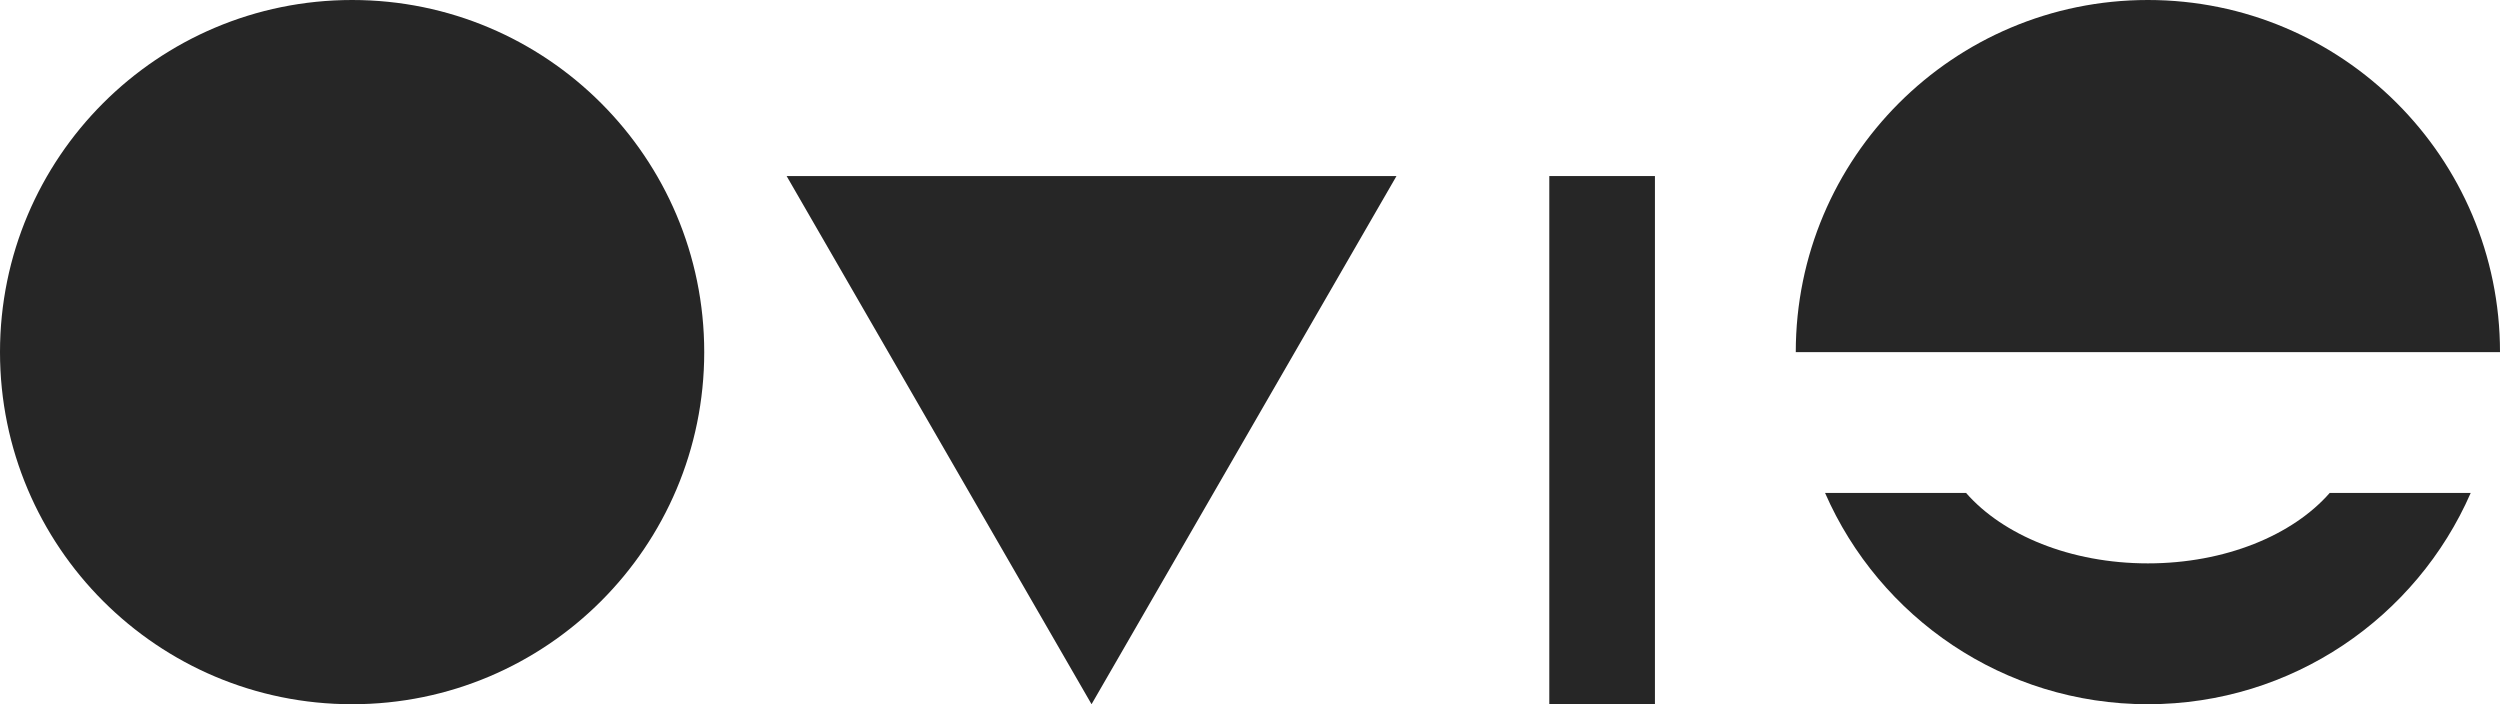 <svg width="71" height="20" viewBox="0 0 71 20" fill="none" xmlns="http://www.w3.org/2000/svg">
<circle cx="10" cy="10" r="10" fill="#262626"/>
<path d="M31 20L22.34 5L39.66 5L31 20Z" fill="#262626"/>
<rect x="44" y="5" width="3" height="15" fill="#262626"/>
<path fill-rule="evenodd" clip-rule="evenodd" d="M66.163 14H70.168C68.625 17.532 65.101 20 61 20C56.899 20 53.375 17.532 51.832 14H55.837C56.883 15.197 58.803 16 61 16C63.197 16 65.117 15.197 66.163 14ZM61 0C66.523 0 71 4.477 71 10H51C51 4.477 55.477 0 61 0Z" fill="#262626"/>
</svg>
